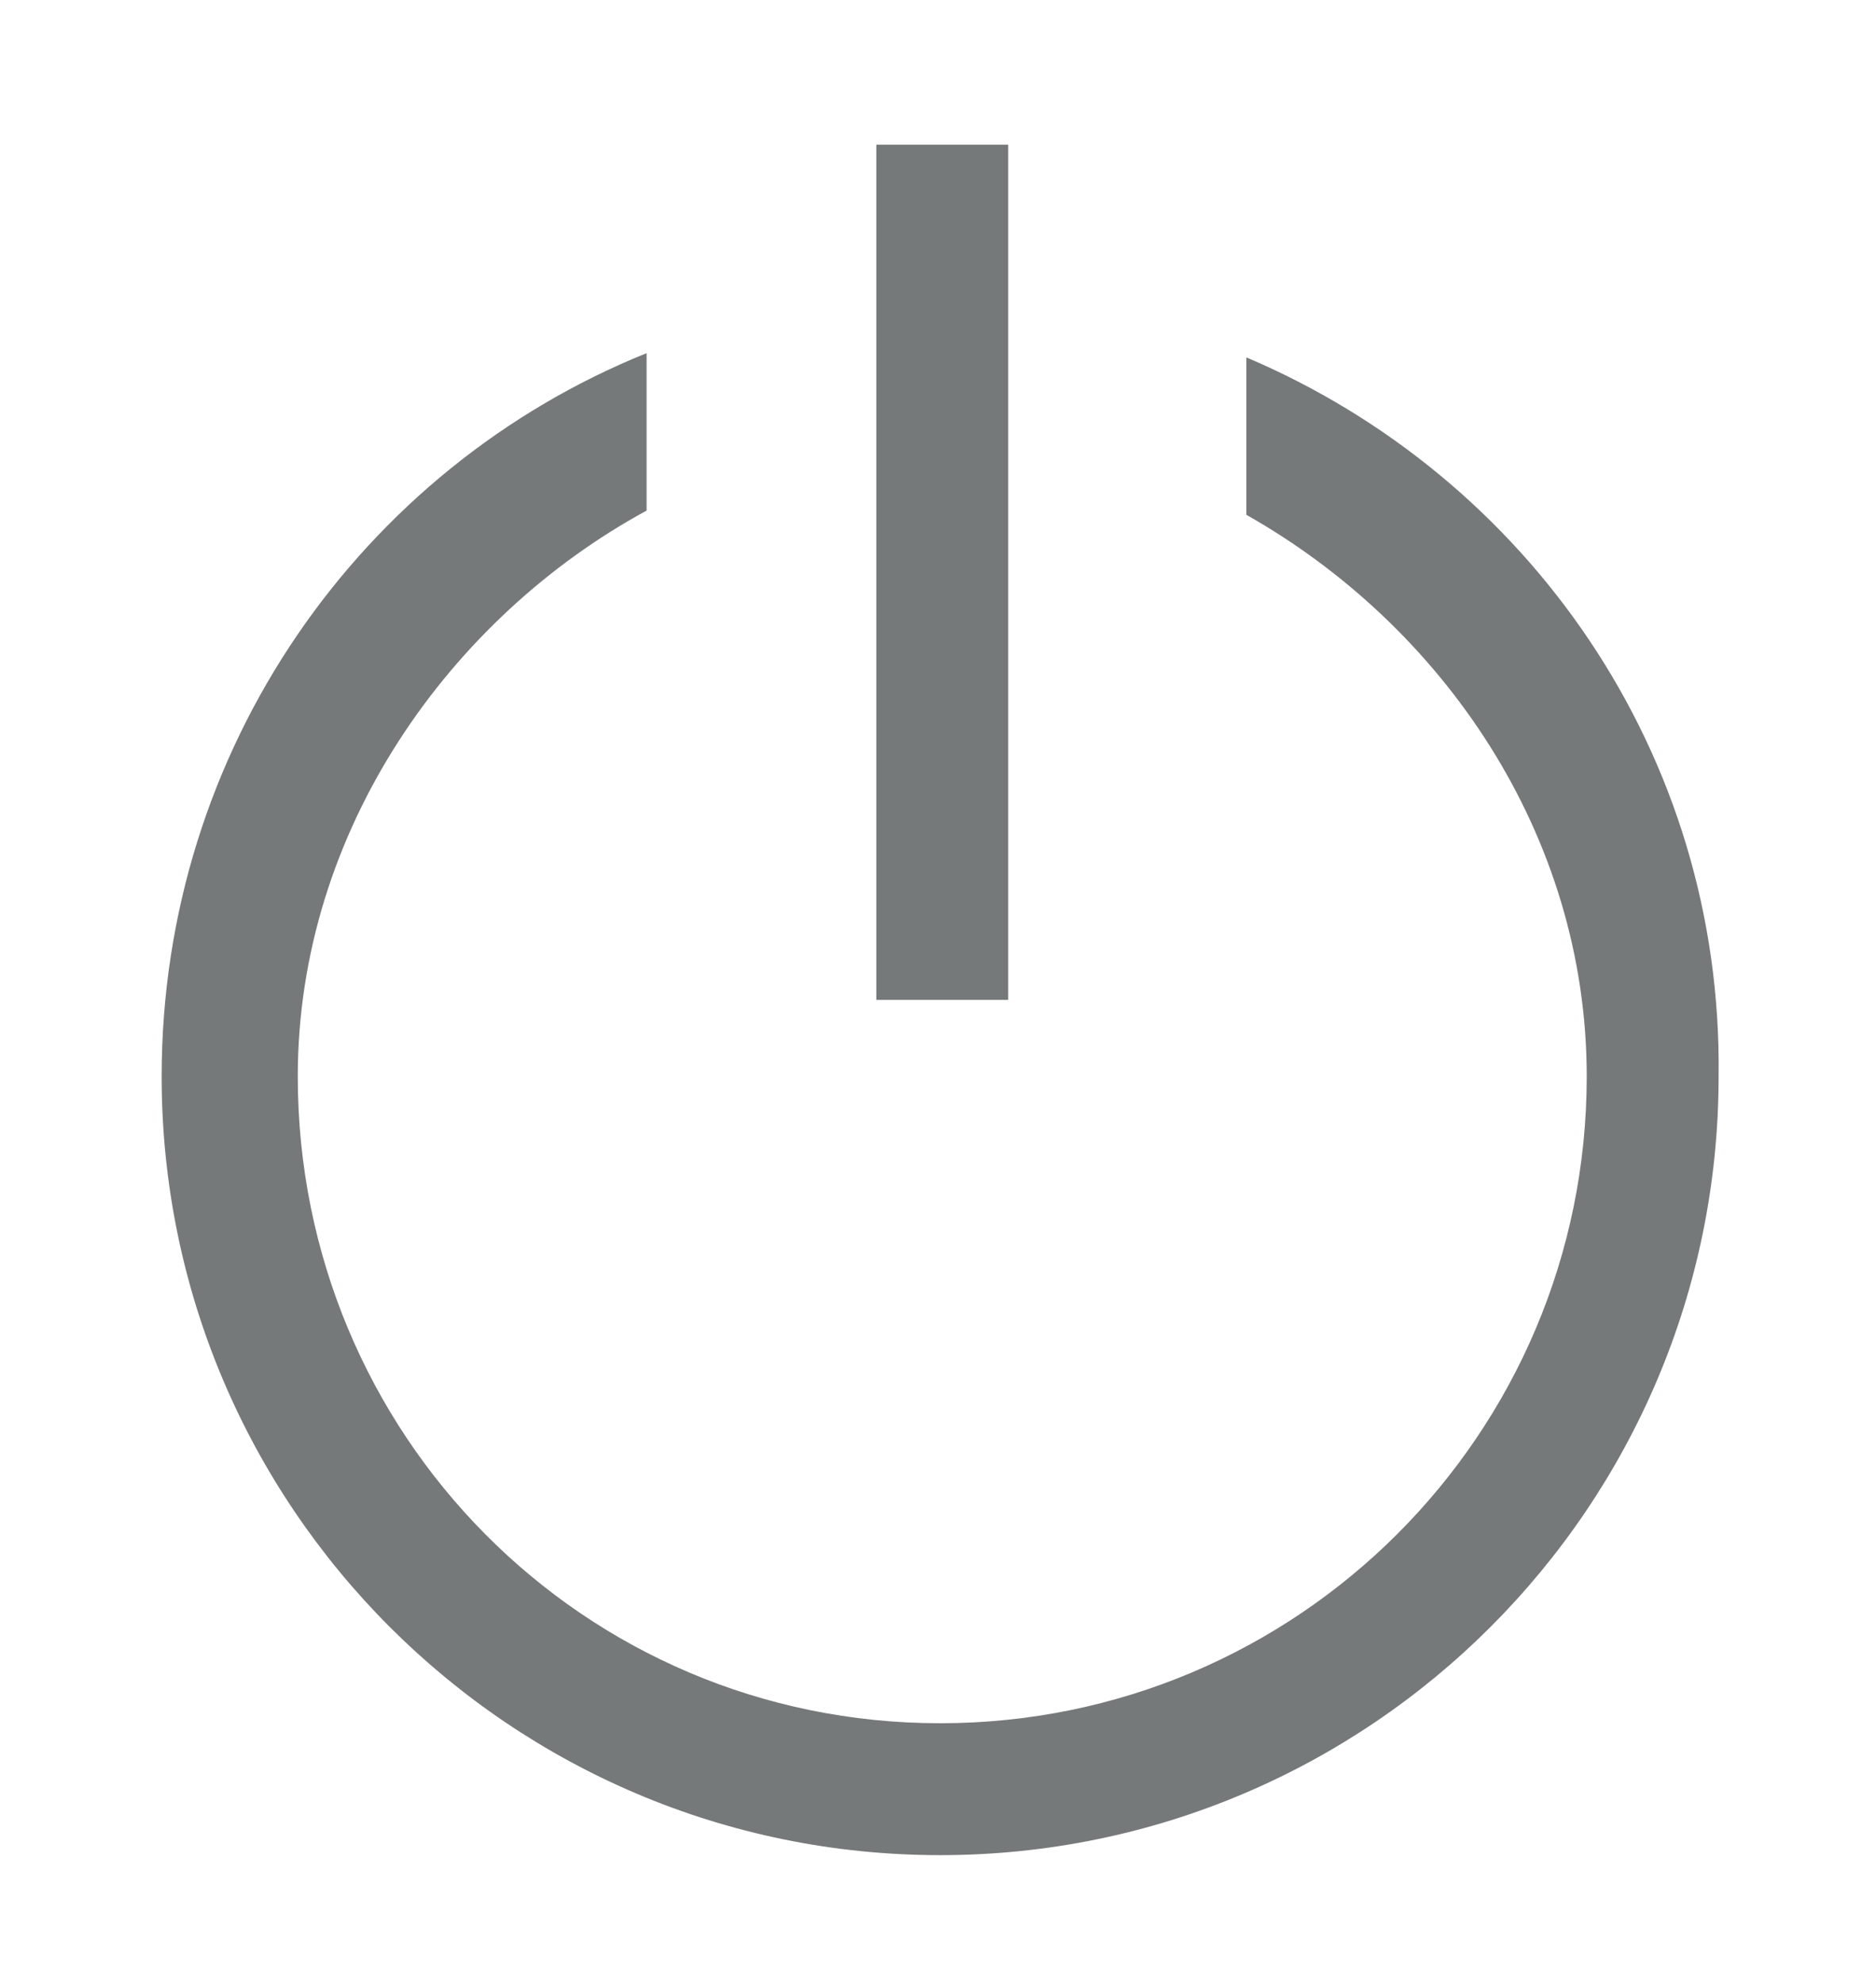 <?xml version="1.0" encoding="utf-8"?>
<!-- Generator: Adobe Illustrator 21.0.0, SVG Export Plug-In . SVG Version: 6.00 Build 0)  -->
<svg version="1.0" id="Layer_1" xmlns="http://www.w3.org/2000/svg" xmlns:xlink="http://www.w3.org/1999/xlink" x="0px" y="0px"
	 viewBox="0 0 44.1 46.6" style="enable-background:new 0 0 44.1 46.6;" xml:space="preserve">
<style type="text/css">
	.st0{fill:#75797A;}
</style>
<g>
	<path class="st0" d="M29.3,8.4l0,3.7c4.6,2.6,8,7.5,8,13.2c0,8.4-6.8,15.2-15.2,15.2S7,33.7,7,25.3c0-5.8,3.6-10.8,8.2-13.3l0-3.7
		C8.5,11,3.8,17.6,3.8,25.3c0,10.1,8.2,18.3,18.3,18.3s18.3-8.2,18.3-18.3C40.5,17.7,35.9,11.2,29.3,8.4z"/>
</g>
<rect x="20.6" y="3.4" class="st0" width="3.1" height="20.1"/>
</svg>
